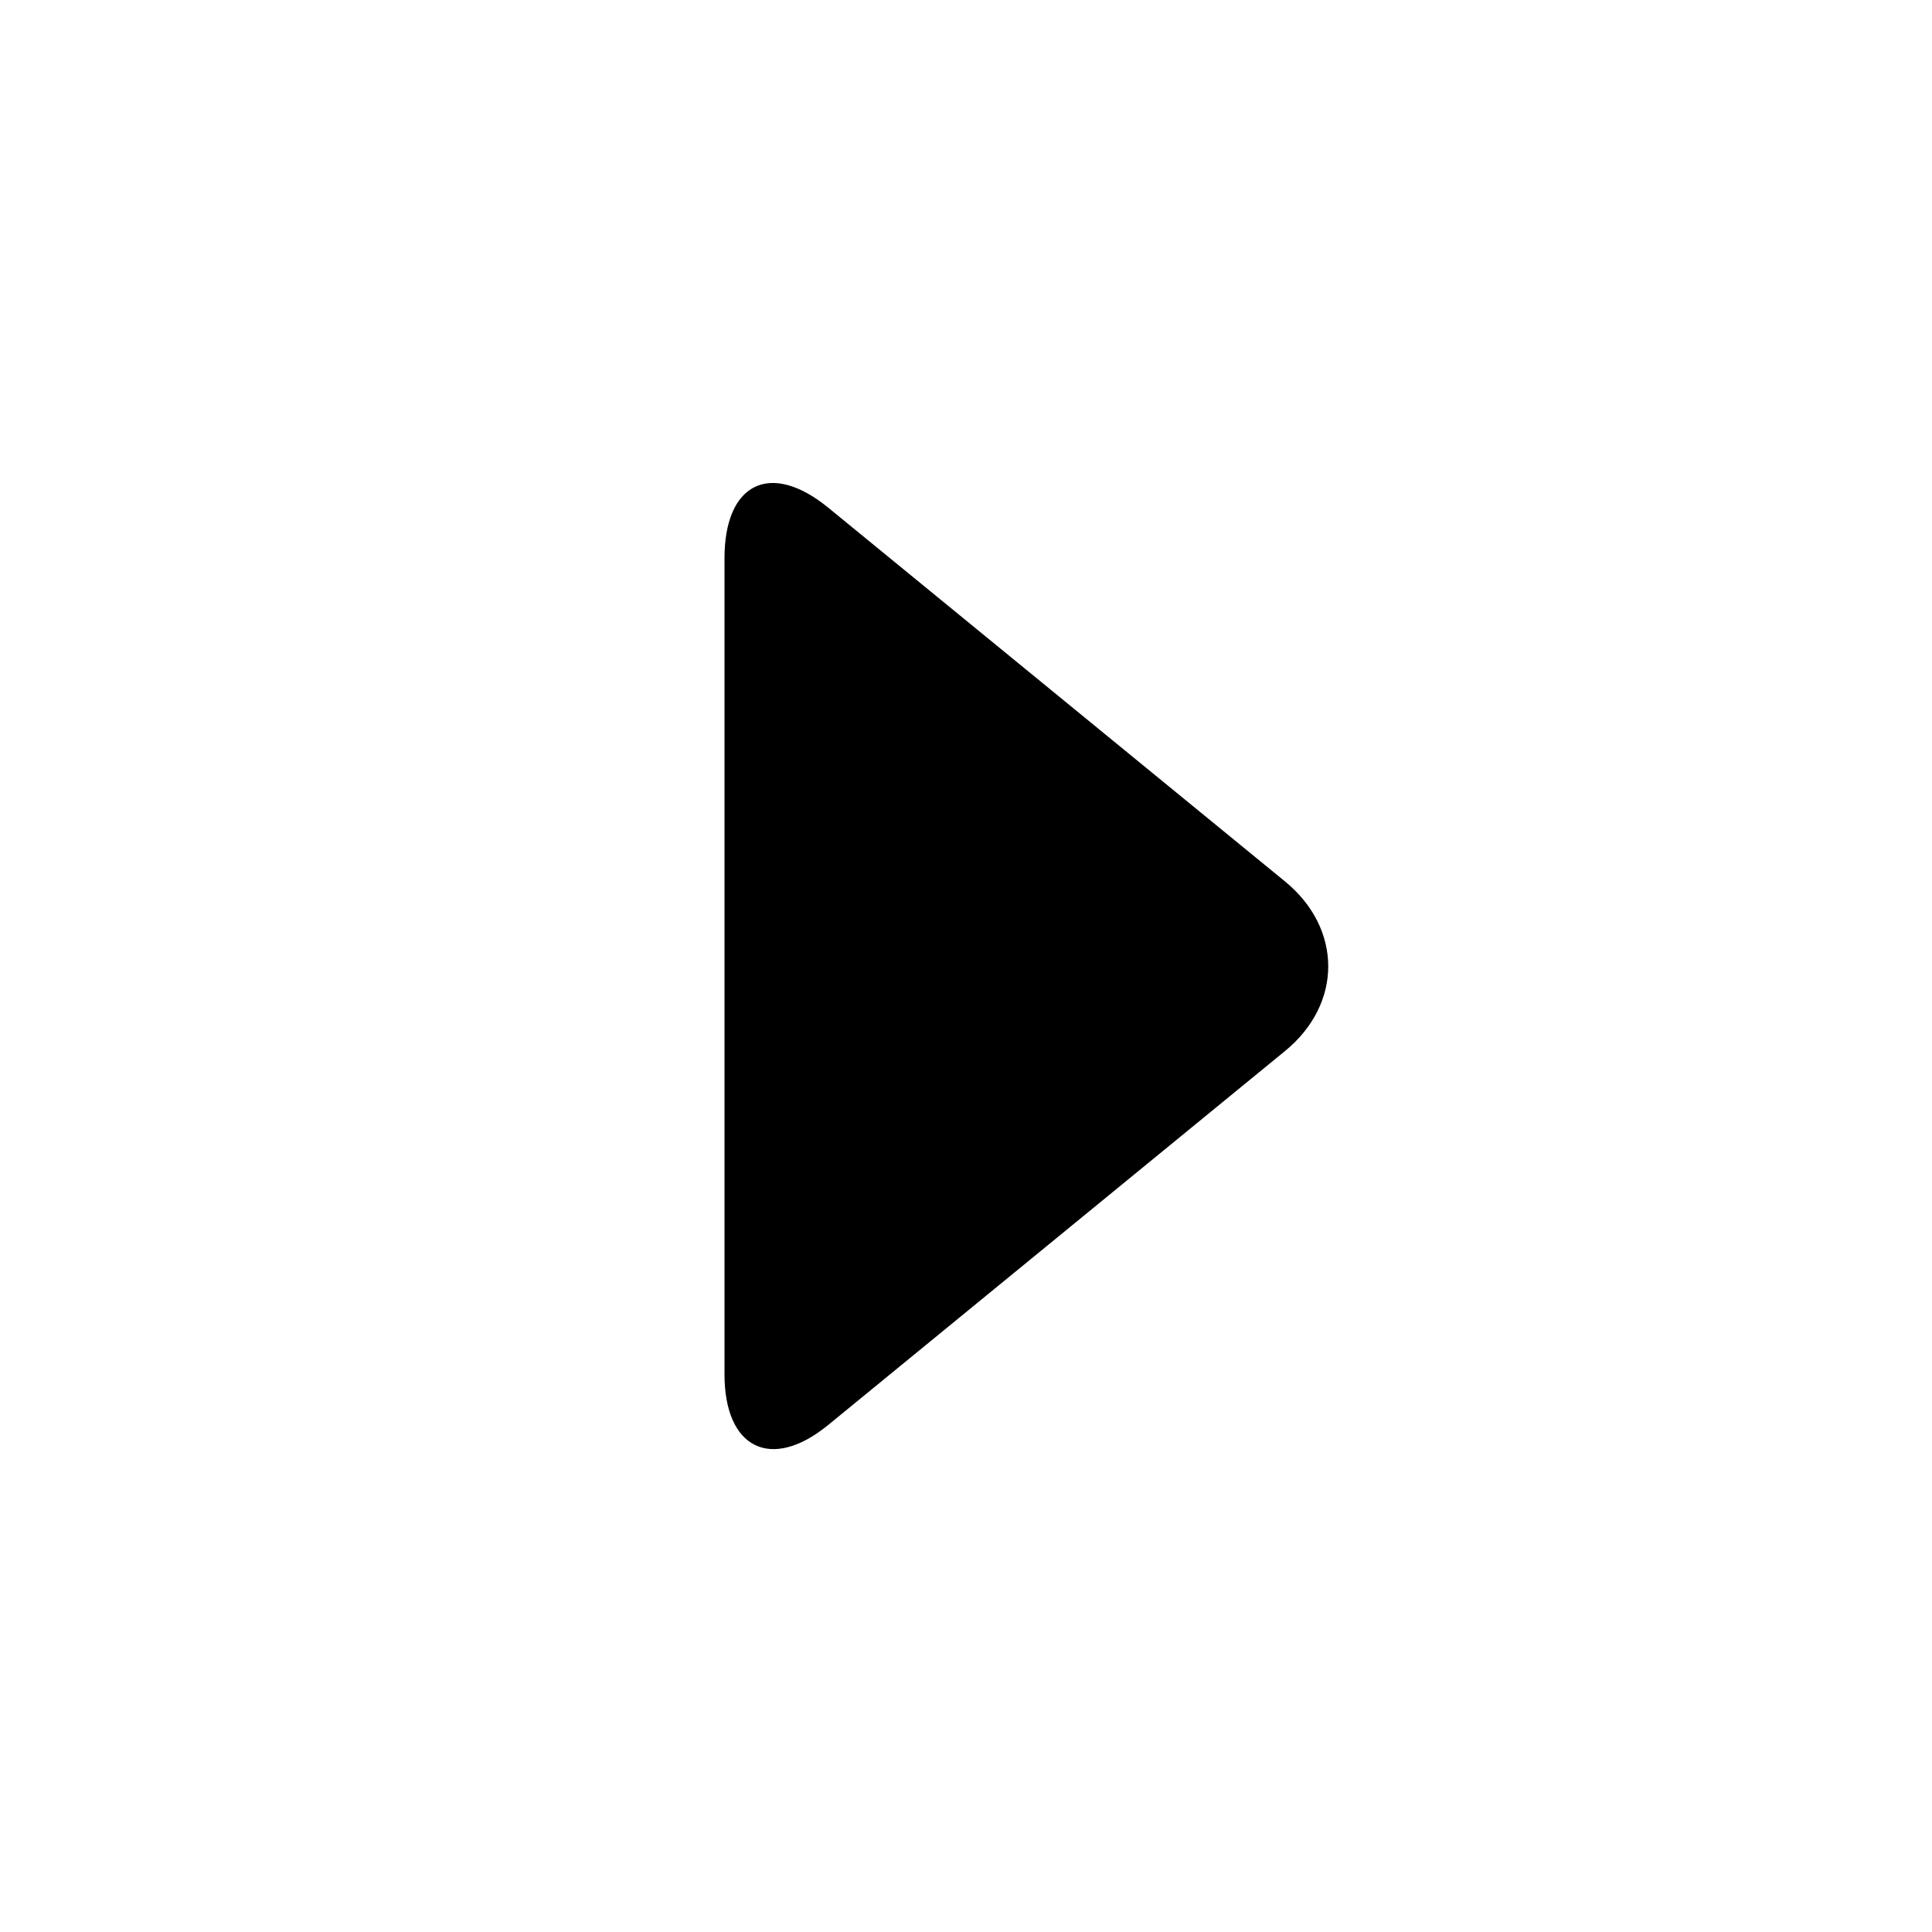 <svg xmlns="http://www.w3.org/2000/svg" viewBox="0 0 16 16"><g id="small-chevron-right"><path id="base-1" d="M10.641 7.299c.475.388.482 1.012 0 1.406L6.86 11.8c-.475.389-.86.194-.86-.418V4.623c0-.62.378-.812.86-.418l3.781 3.094z"/></g></svg>